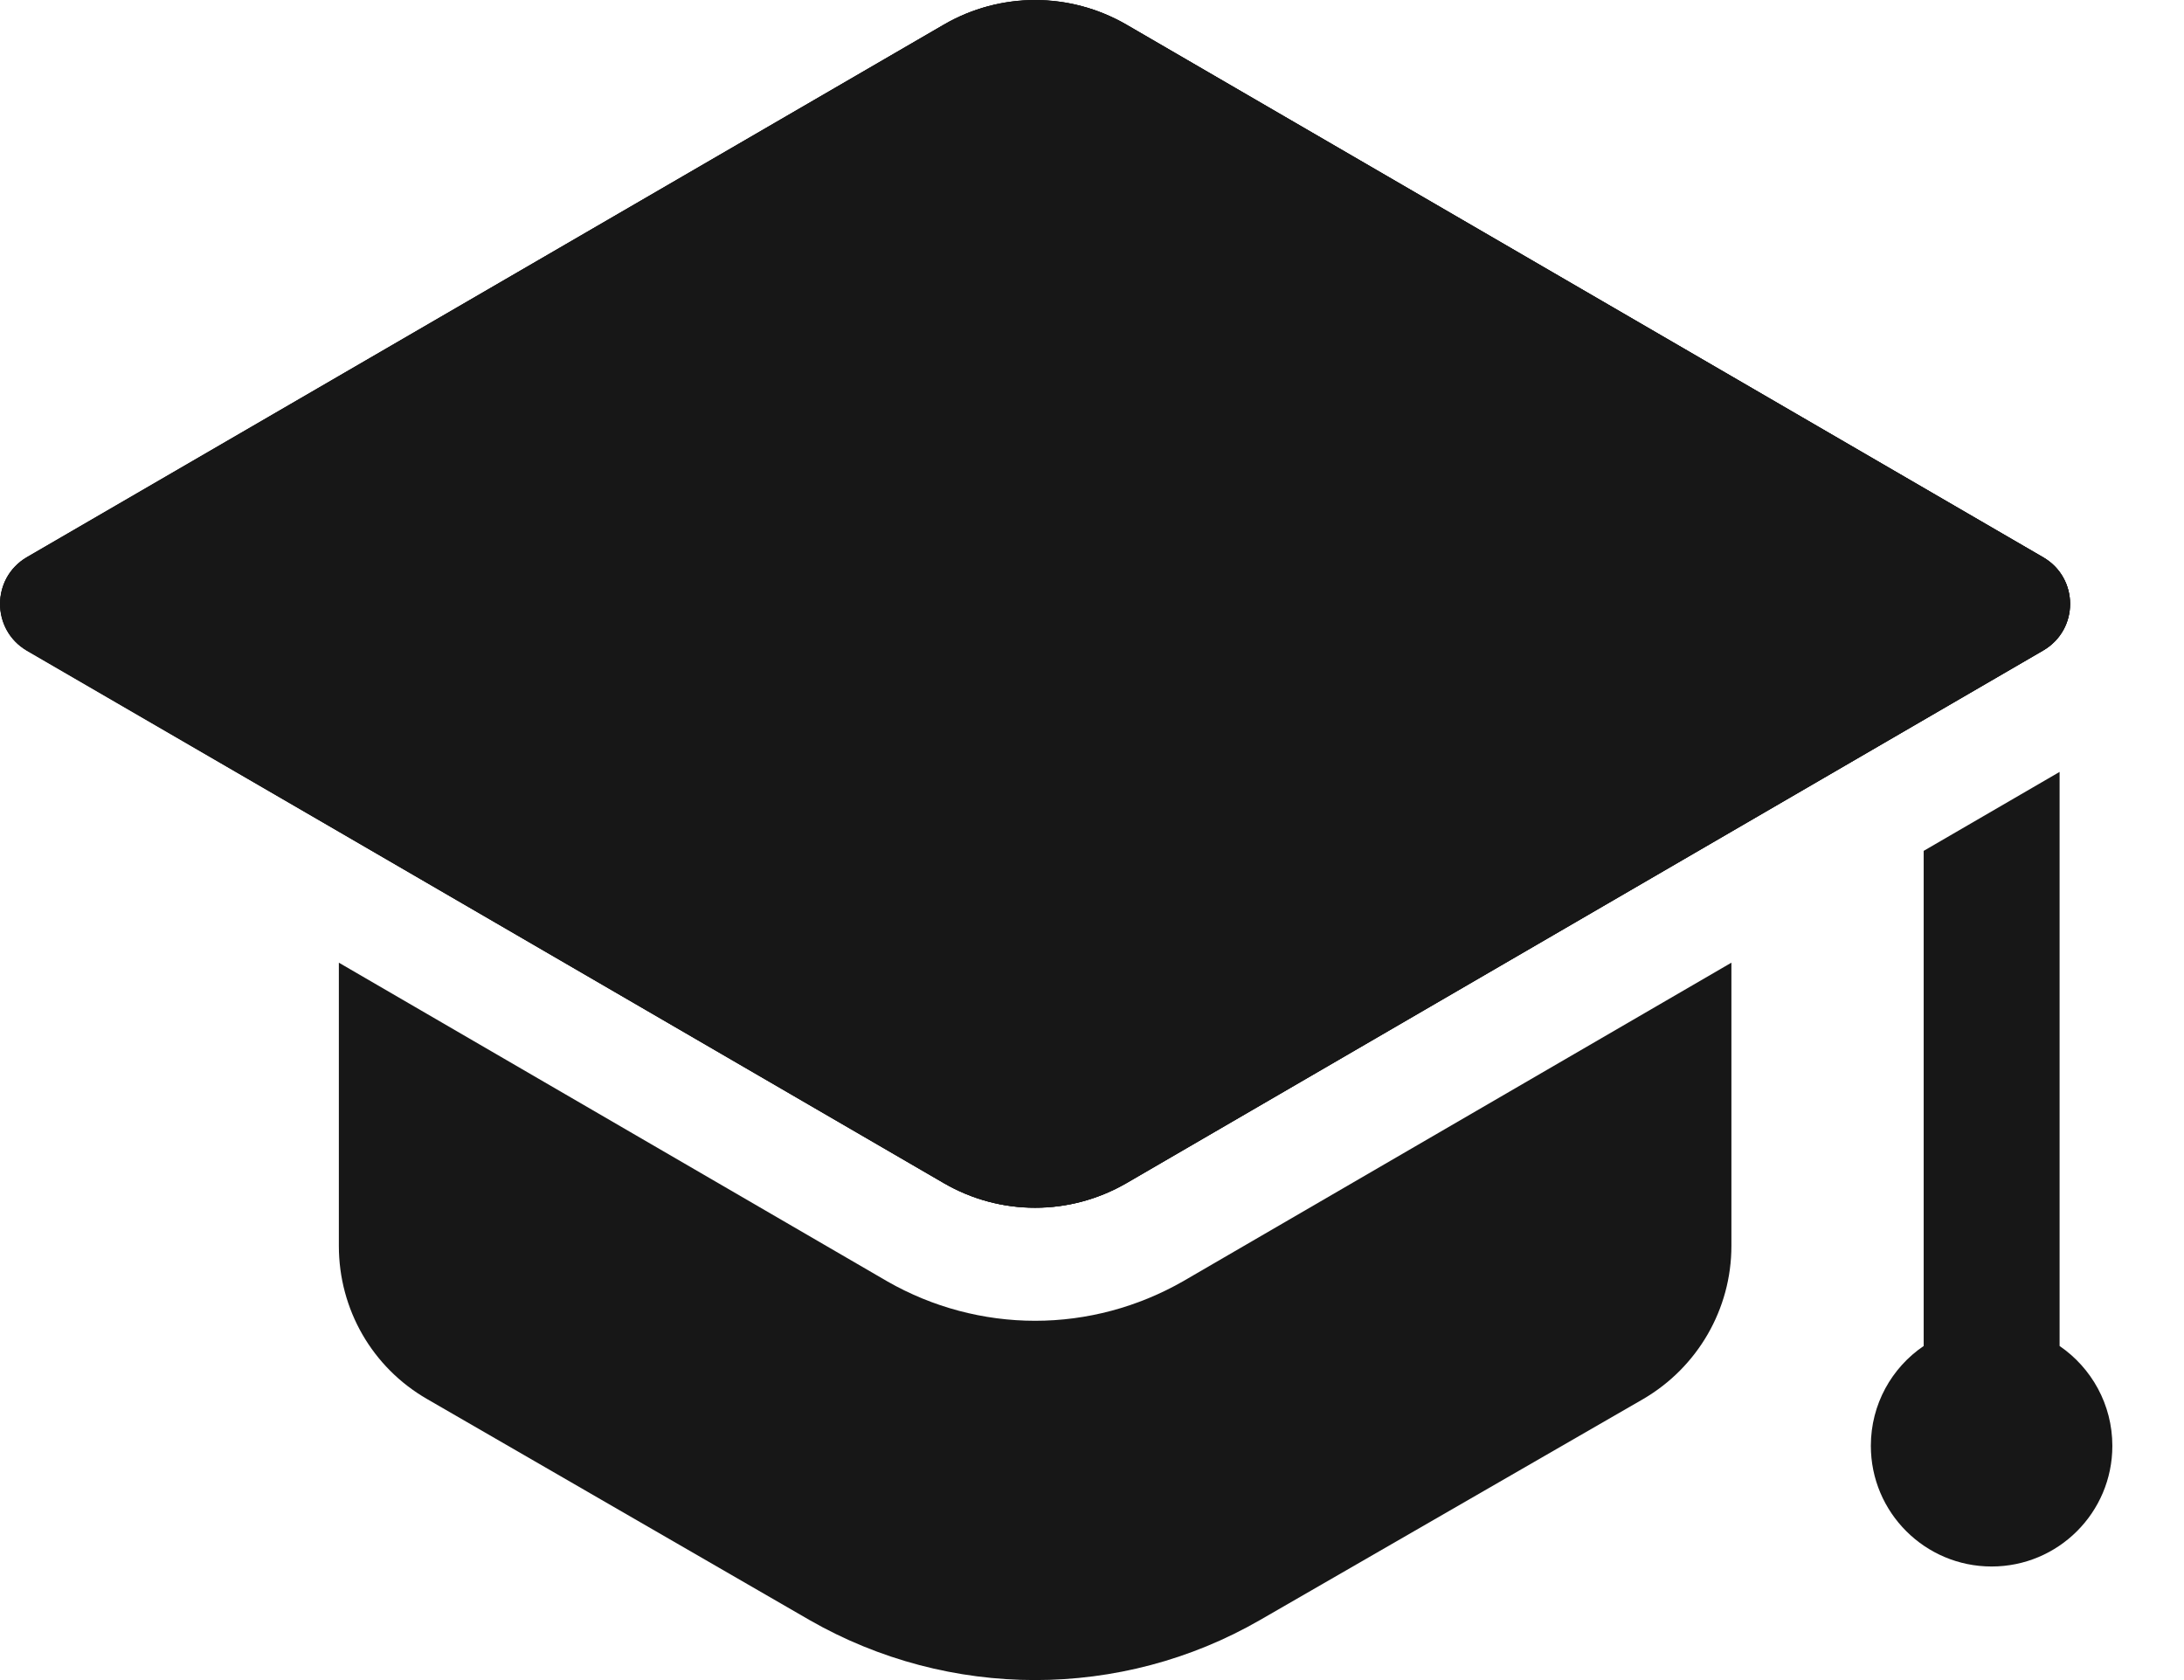 <svg width="26" height="20" viewBox="0 0 26 20" fill="none" xmlns="http://www.w3.org/2000/svg">
<path d="M13.407 0.292L24.325 6.635C24.75 6.882 24.75 7.495 24.325 7.742L13.407 14.085C12.736 14.475 11.908 14.475 11.239 14.085L0.321 7.742C-0.104 7.495 -0.104 6.882 0.321 6.635L11.239 0.292C11.908 -0.097 12.736 -0.097 13.407 0.292Z" fill="#171717"/>
<path d="M13.407 0.292L24.325 6.635C24.75 6.882 24.75 7.495 24.325 7.742L13.407 14.085C12.736 14.475 11.908 14.475 11.239 14.085L0.321 7.742C-0.104 7.495 -0.104 6.882 0.321 6.635L11.239 0.292C11.908 -0.097 12.736 -0.097 13.407 0.292Z" fill="#171717"/>
<path d="M24.321 7.746L13.41 14.086C12.736 14.473 11.91 14.473 11.237 14.086L4.034 9.902L0.317 7.746C-0.106 7.495 -0.106 6.884 0.317 6.633L11.237 0.293C11.91 -0.094 12.736 -0.094 13.41 0.293L24.321 6.633C24.752 6.884 24.752 7.495 24.321 7.746Z" fill="#171717"/>
<path d="M14.087 15.251C13.546 15.561 12.938 15.723 12.323 15.723C11.708 15.723 11.101 15.561 10.567 15.256L4.034 11.46V14.832C4.034 15.586 4.43 16.278 5.085 16.655L9.638 19.286C11.3 20.238 13.347 20.238 14.999 19.286L19.561 16.655C20.208 16.278 20.612 15.586 20.612 14.832V11.46L14.087 15.251Z" fill="#171717"/>
<path d="M24.519 16.023V9.189L22.901 10.129V16.023C22.521 16.281 22.272 16.717 22.272 17.211C22.272 18.005 22.916 18.648 23.71 18.648C24.503 18.648 25.147 18.006 25.147 17.212C25.147 16.718 24.898 16.283 24.519 16.023Z" fill="#171717"/>
</svg>
